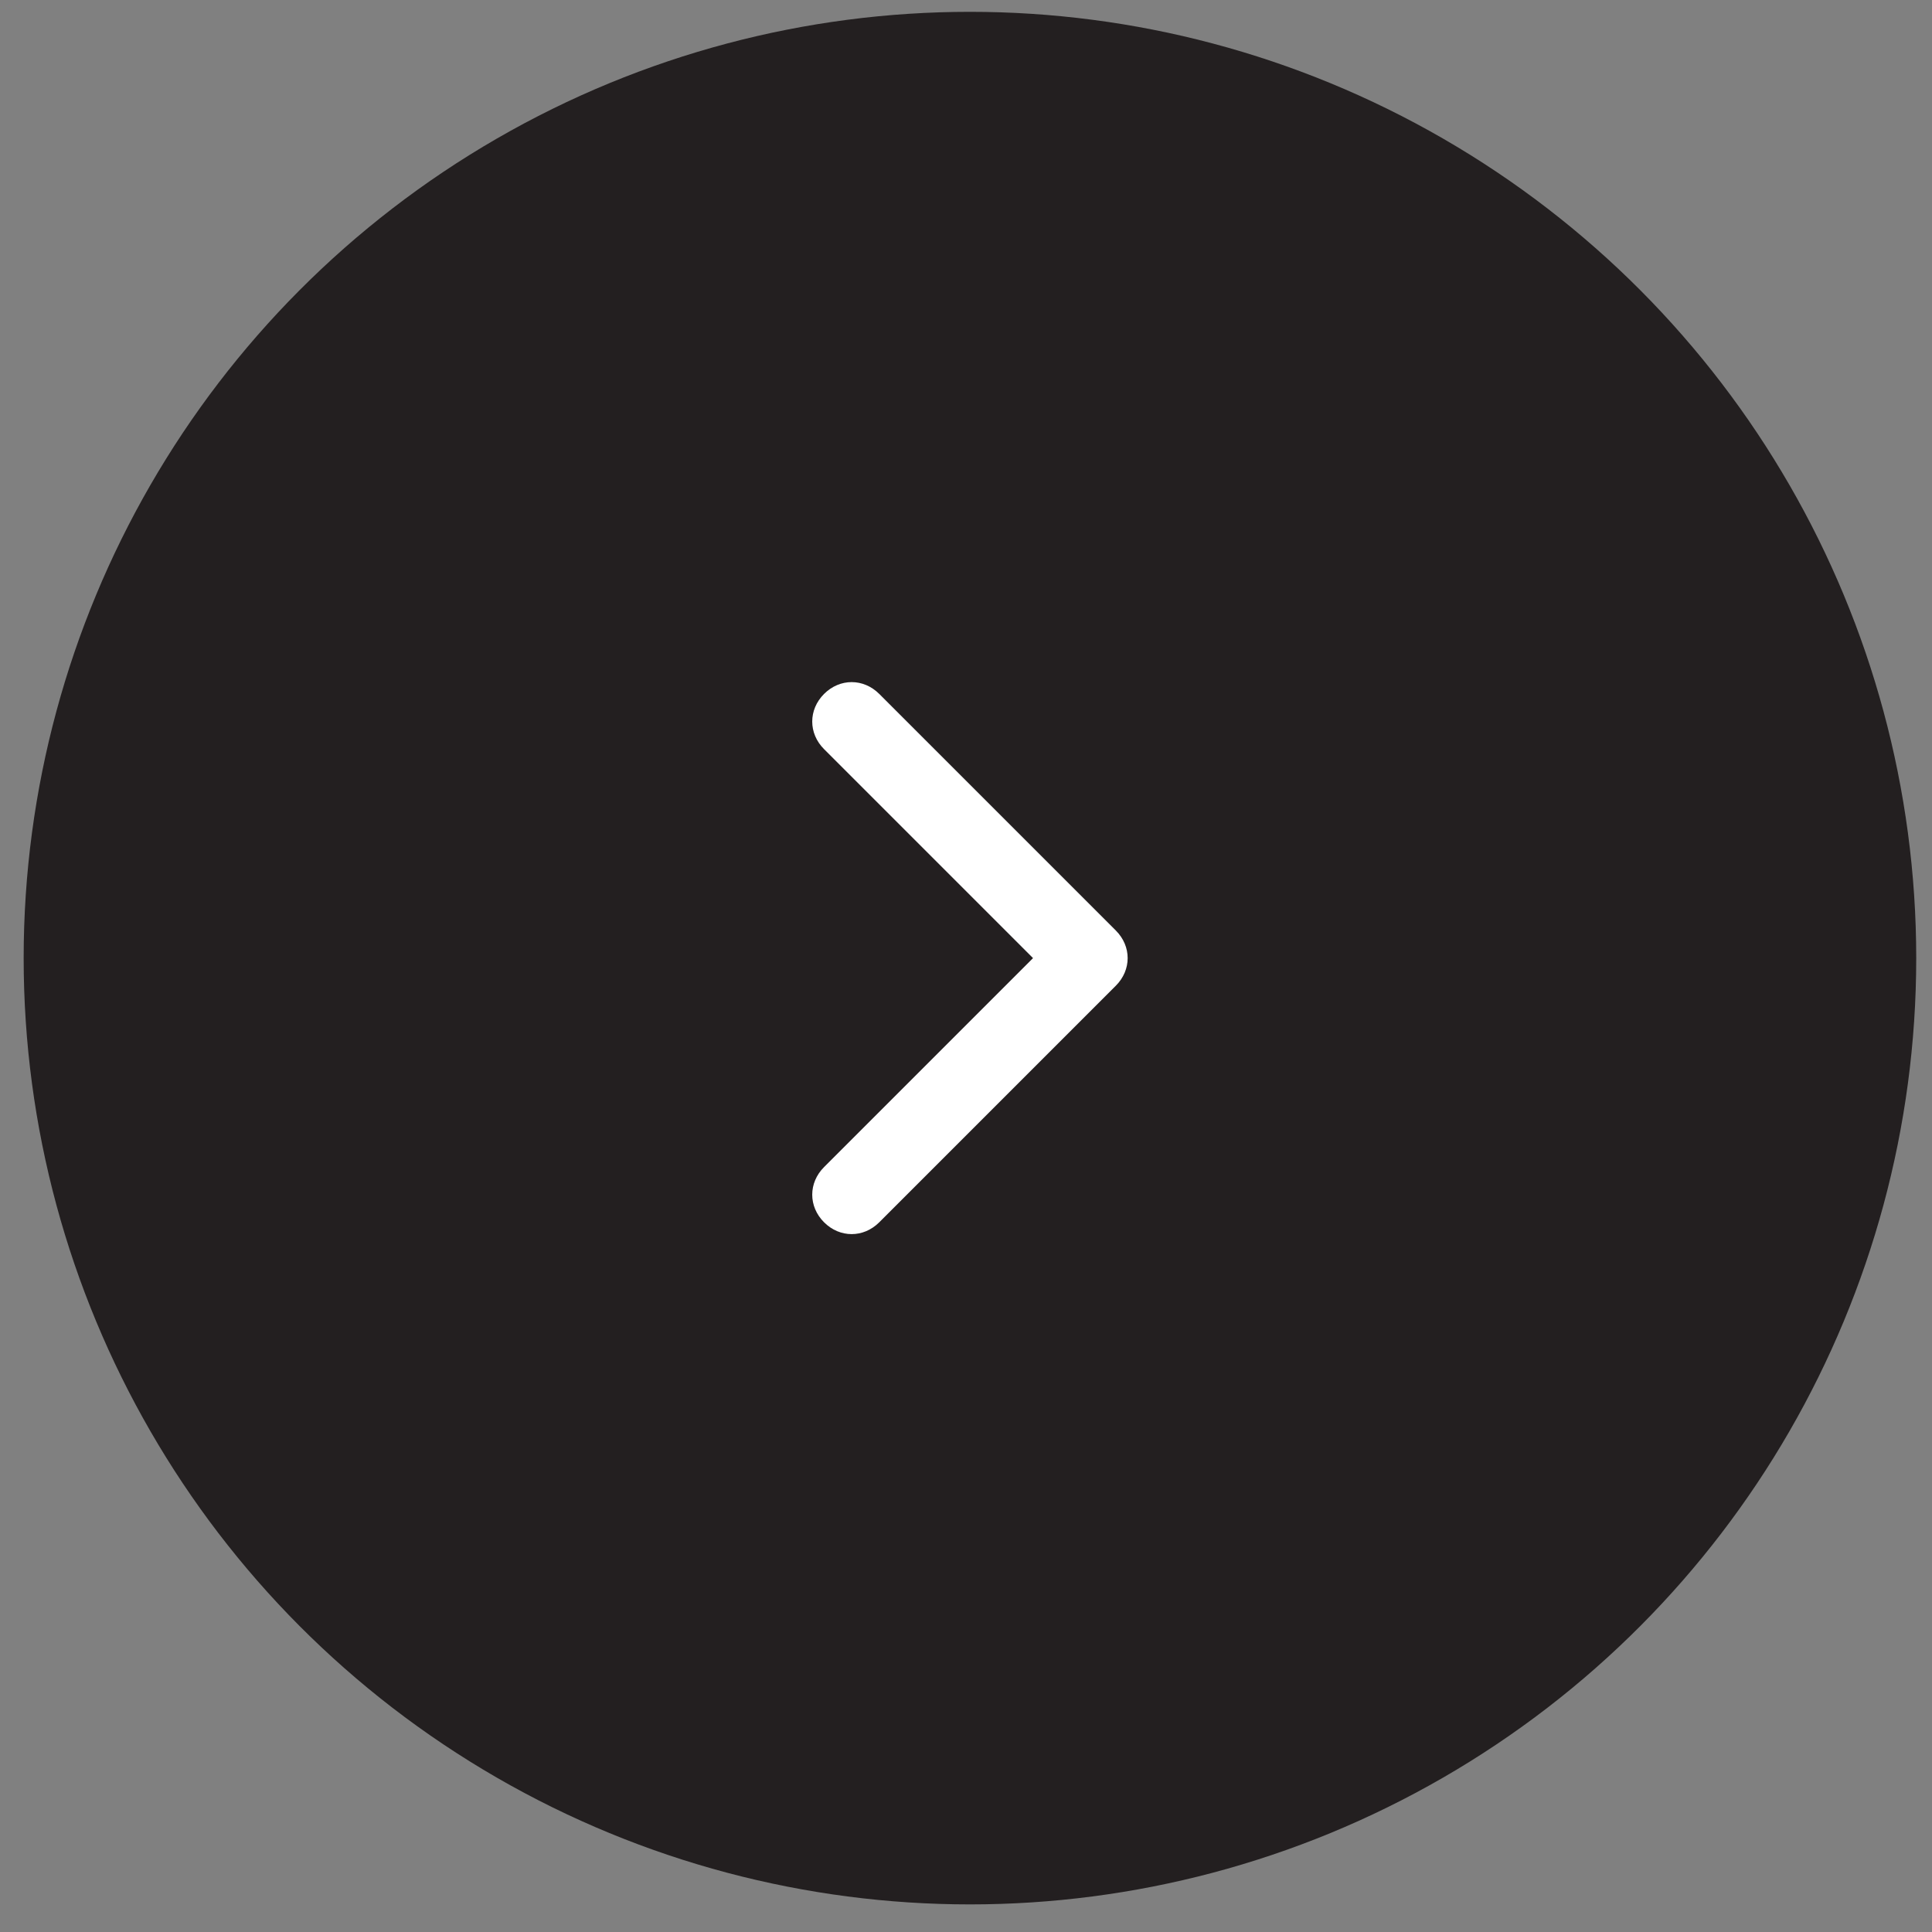 <?xml version="1.0" encoding="utf-8"?>
<!-- Generator: Adobe Illustrator 24.0.0, SVG Export Plug-In . SVG Version: 6.00 Build 0)  -->
<svg version="1.1" id="Layer_1" xmlns="http://www.w3.org/2000/svg" xmlns:xlink="http://www.w3.org/1999/xlink" x="0px" y="0px"
	 viewBox="0 0 49 49" style="enable-background:new 0 0 49 49;" xml:space="preserve">
<rect x="0" y="0" width="49" height="49" fill="#808080" stroke="none"/>
<style type="text/css">
	.st0{fill:#231F20;}
	.st1{fill-rule:evenodd;clip-rule:evenodd;fill:#FFFFFF;}
</style>
<circle class="st0" cx="24.6" cy="24.3" r="24"/>
<path class="st1" d="M20.9,31c-0.4-0.4-0.4-1,0-1.4l5.3-5.3L20.9,19c-0.4-0.4-0.4-1,0-1.4c0.4-0.4,1-0.4,1.4,0l6,6
	c0.4,0.4,0.4,1,0,1.4l-6,6C21.9,31.4,21.3,31.4,20.9,31z"/>
</svg>

